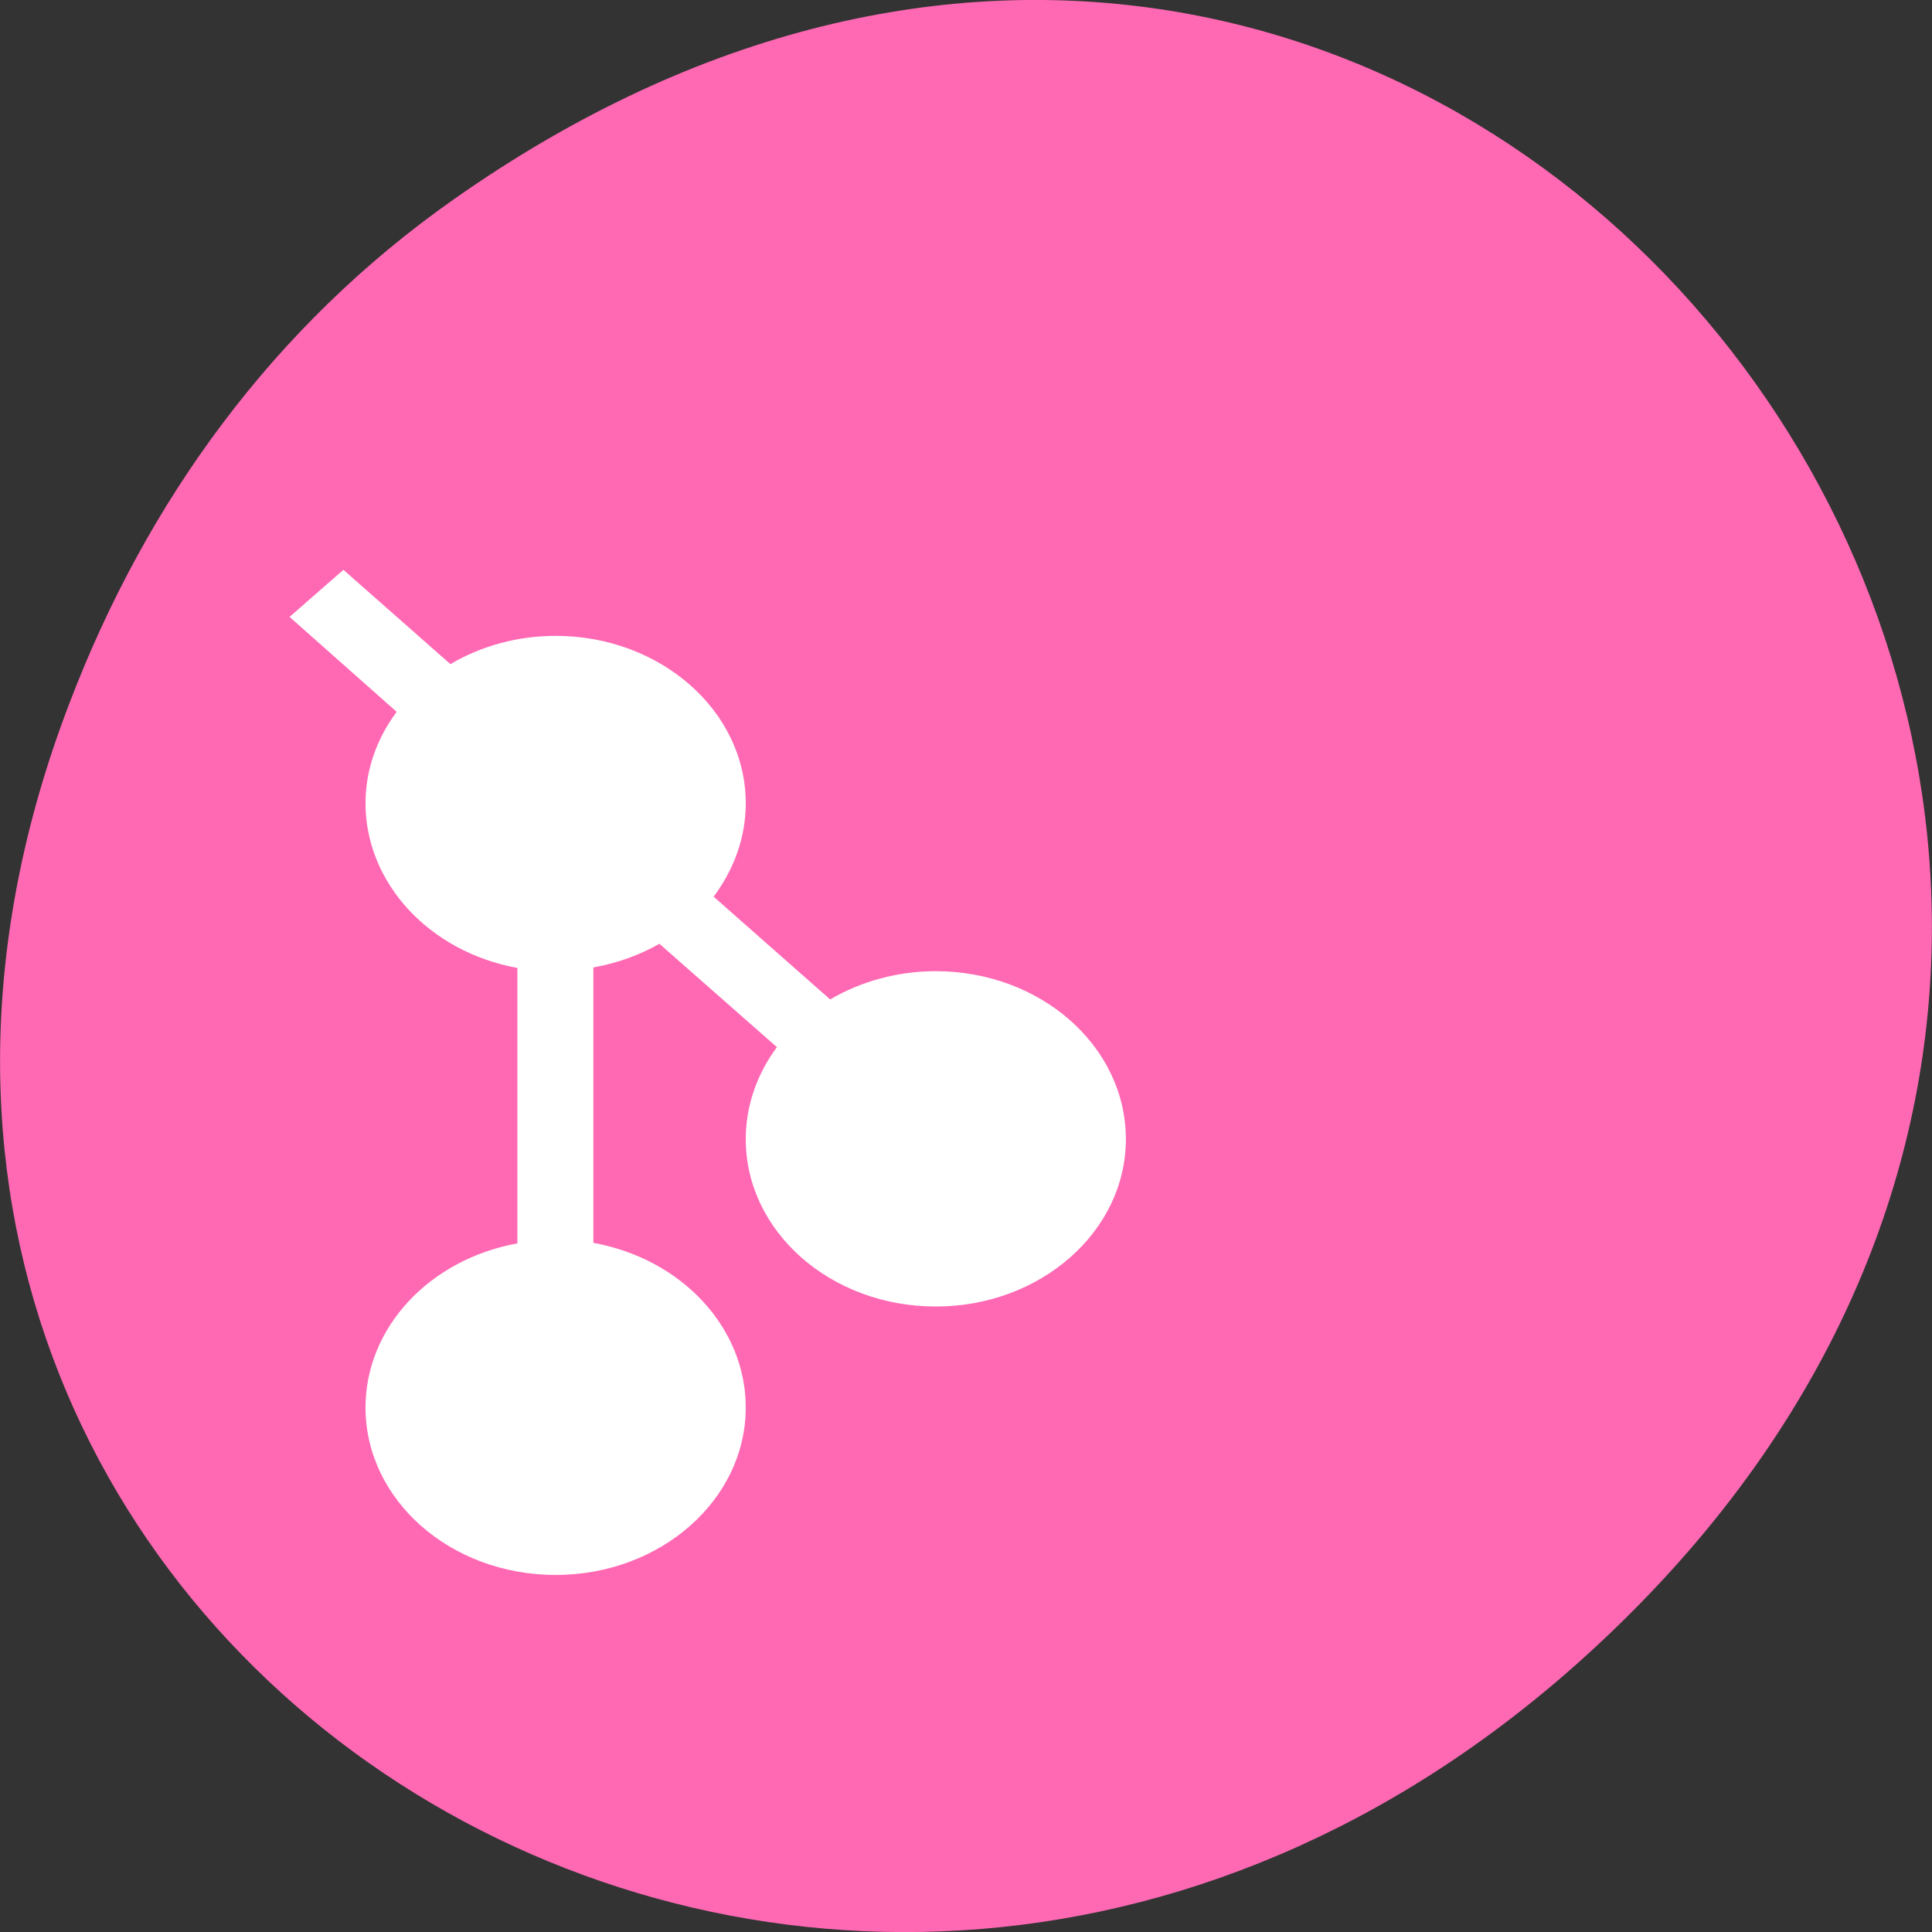 
<svg xmlns="http://www.w3.org/2000/svg" xmlns:xlink="http://www.w3.org/1999/xlink" width="16px" height="16px" viewBox="0 0 16 16" version="1.1">
<rect x="0" y="0" width="16" height="16" fill="#333333" stroke="none"/>
<g id="surface1">
<path style=" stroke:none;fill-rule:nonzero;fill:rgb(100%,41.176%,70.588%);fill-opacity:1;" d="M 3.762 1.648 C 11.945 -4.105 20.234 6.52 13.566 13.297 C 7.285 19.684 -2.477 13.766 0.578 5.816 C 1.211 4.16 2.258 2.703 3.762 1.648 Z M 3.762 1.648 "/>
<path style=" stroke:none;fill-rule:evenodd;fill:rgb(100%,100%,100%);fill-opacity:1;" d="M 2.844 4.719 L 2.398 5.109 L 3.285 5.895 C 3.117 6.121 3.027 6.383 3.027 6.652 C 3.027 7.312 3.555 7.883 4.285 8.016 L 4.285 10.297 C 3.555 10.43 3.027 10.996 3.027 11.656 C 3.027 12.422 3.73 13.043 4.602 13.043 C 5.469 13.043 6.176 12.422 6.176 11.656 C 6.176 10.996 5.648 10.426 4.914 10.293 L 4.914 8.012 C 5.109 7.977 5.297 7.91 5.461 7.816 L 6.434 8.672 C 6.266 8.898 6.176 9.164 6.176 9.434 C 6.176 10.199 6.879 10.82 7.75 10.82 C 8.617 10.82 9.324 10.199 9.324 9.434 C 9.324 8.664 8.617 8.043 7.75 8.043 C 7.438 8.043 7.133 8.125 6.875 8.277 L 5.91 7.426 C 6.082 7.195 6.176 6.93 6.176 6.652 C 6.176 5.887 5.469 5.266 4.602 5.266 C 4.289 5.266 3.988 5.348 3.73 5.5 Z M 2.844 4.719 "/>
</g>
</svg>
